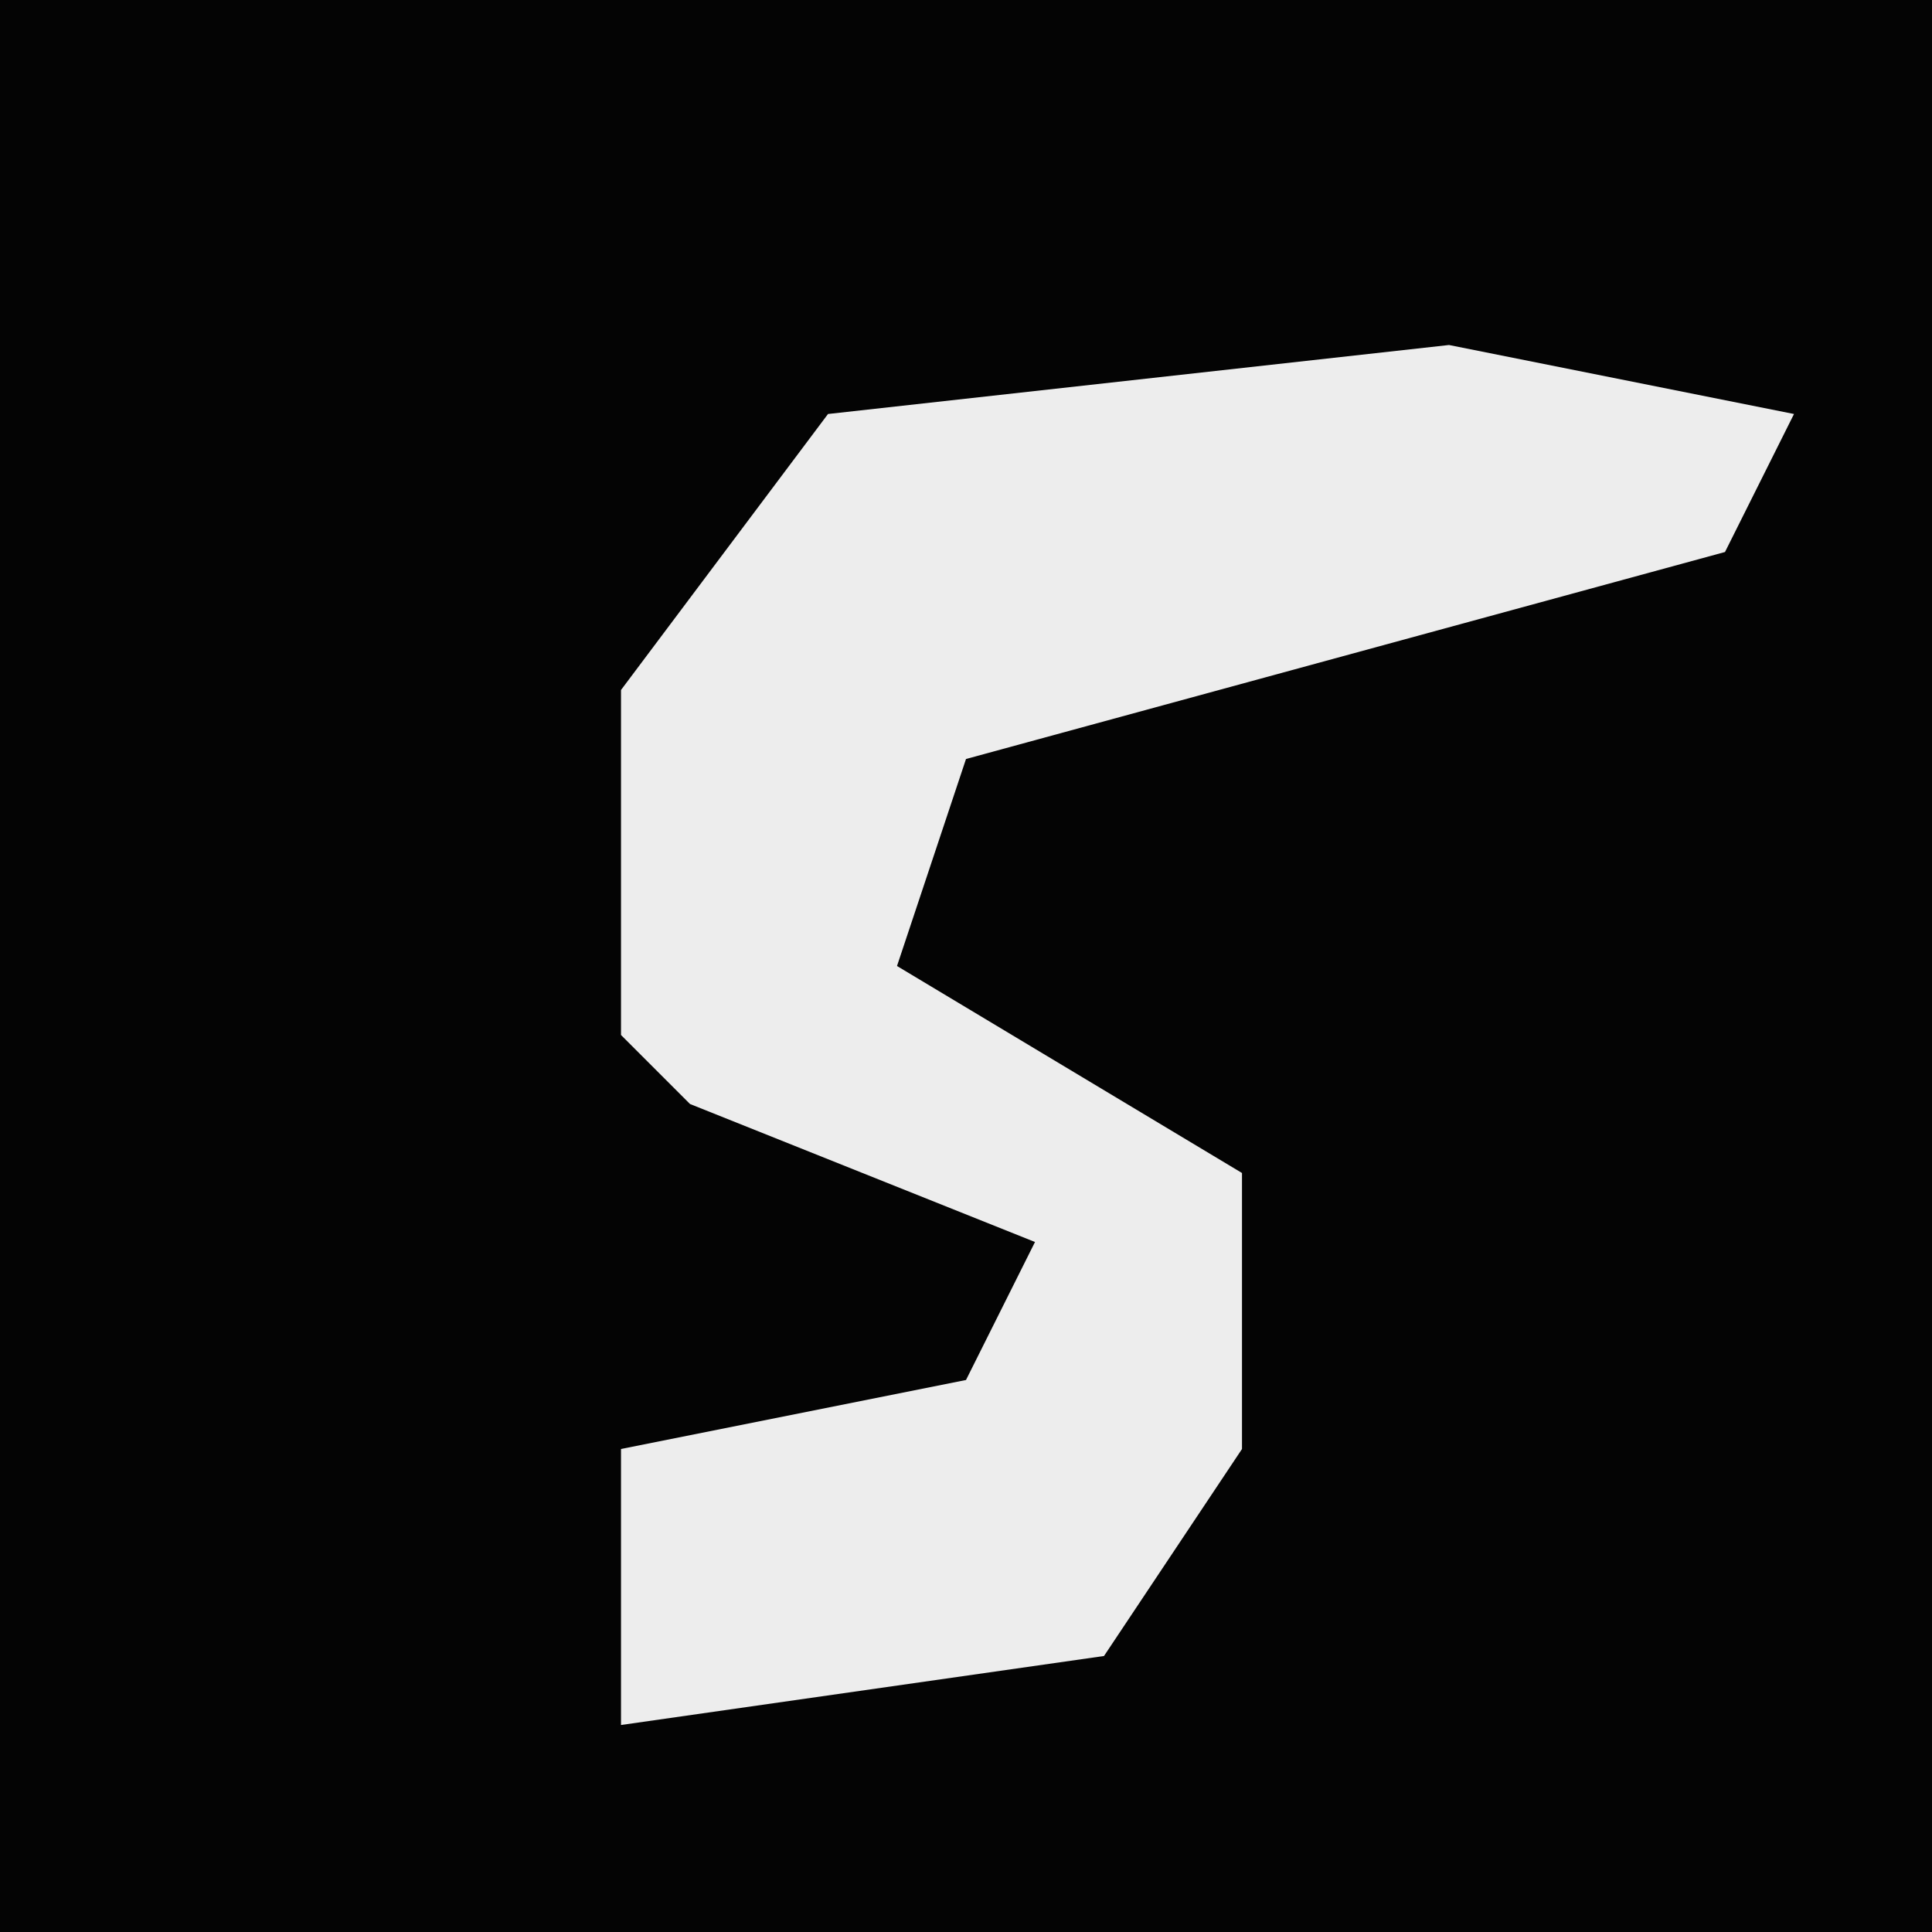 <?xml version="1.0" encoding="UTF-8"?>
<svg version="1.1" xmlns="http://www.w3.org/2000/svg" width="28" height="28">
<path d="M0,0 L28,0 L28,28 L0,28 Z " fill="#040404" transform="translate(0,0)"/>
<path d="M0,0 L5,1 L4,3 L-7,6 L-8,9 L-3,12 L-3,16 L-5,19 L-12,20 L-12,16 L-7,15 L-6,13 L-11,11 L-12,10 L-12,5 L-9,1 Z " fill="#EDEDED" transform="translate(21,5)"/>
</svg>
